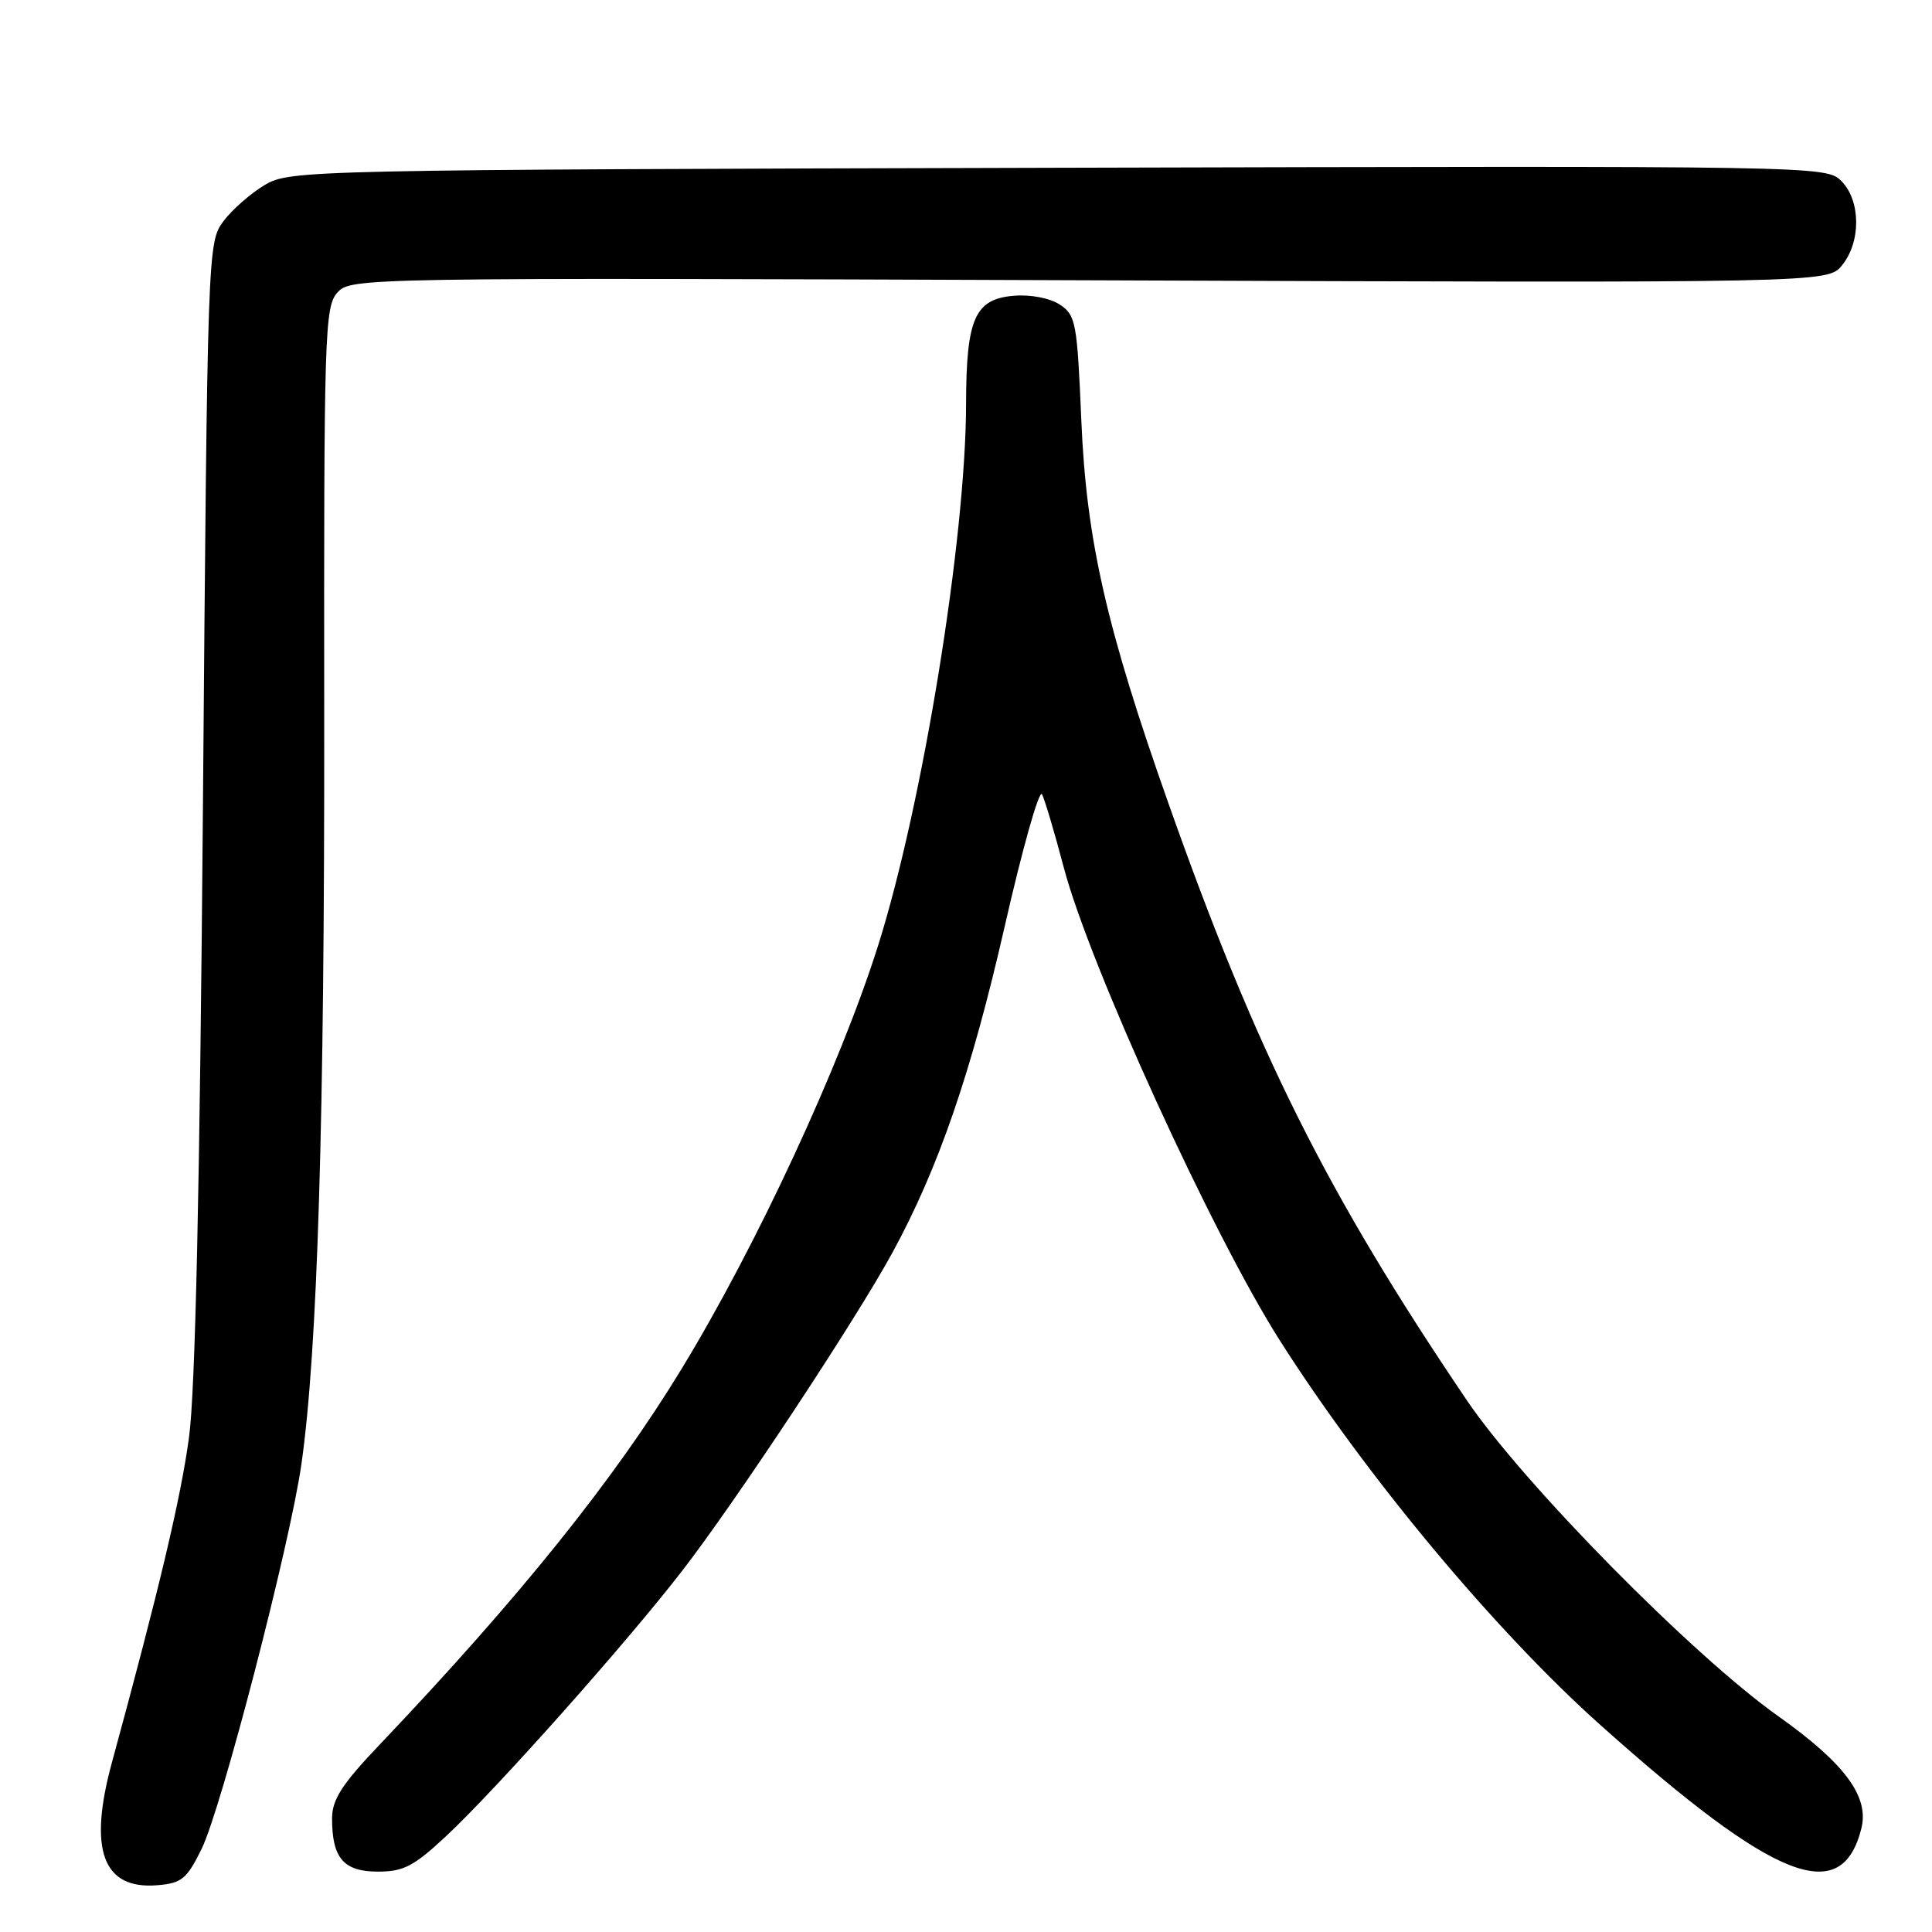 <?xml version="1.0" encoding="UTF-8" standalone="no"?>
<!DOCTYPE svg PUBLIC "-//W3C//DTD SVG 1.1//EN" "http://www.w3.org/Graphics/SVG/1.1/DTD/svg11.dtd" >
<svg xmlns="http://www.w3.org/2000/svg" xmlns:xlink="http://www.w3.org/1999/xlink" version="1.1" viewBox="0 0 256 256">
 <g >
 <path fill="currentColor"
d=" M 26.71 245.00 C 29.35 239.63 38.43 204.61 39.94 194.00 C 42.08 179.00 43.01 148.38 42.96 95.13 C 42.91 44.16 43.02 40.64 44.70 38.77 C 46.48 36.80 47.63 36.78 144.34 37.14 C 242.18 37.50 242.18 37.50 244.09 35.14 C 246.62 32.02 246.56 26.56 243.98 23.98 C 241.98 21.98 241.12 21.97 140.23 22.23 C 40.55 22.49 38.43 22.54 35.10 24.50 C 33.24 25.60 30.76 27.77 29.60 29.32 C 27.52 32.11 27.49 32.94 26.89 106.82 C 26.48 157.34 25.88 184.41 25.04 190.50 C 23.93 198.64 21.07 210.65 14.84 233.50 C 11.66 245.13 13.62 250.41 20.87 249.80 C 24.07 249.54 24.76 248.96 26.71 245.00 Z  M 59.13 243.28 C 65.81 237.03 82.89 217.84 90.34 208.21 C 97.50 198.95 113.31 175.03 118.24 166.00 C 124.34 154.82 128.70 142.17 133.13 122.74 C 135.48 112.42 137.70 104.55 138.07 105.24 C 138.43 105.93 139.74 110.33 140.97 115.00 C 144.41 128.00 160.64 163.53 169.51 177.50 C 180.99 195.58 198.16 216.17 212.18 228.68 C 235.22 249.25 244.02 252.72 246.64 242.28 C 247.70 238.06 244.46 233.68 235.65 227.42 C 224.25 219.34 201.82 196.58 194.33 185.50 C 175.81 158.11 166.51 139.50 154.86 106.55 C 146.60 83.20 143.94 71.52 143.28 55.67 C 142.73 42.72 142.55 41.75 140.43 40.36 C 139.12 39.50 136.54 39.00 134.35 39.19 C 129.18 39.61 128.03 42.20 128.01 53.46 C 127.99 71.32 122.26 106.58 116.35 125.30 C 111.30 141.27 100.25 165.07 90.31 181.39 C 81.36 196.10 68.81 211.71 50.33 231.15 C 45.29 236.44 44.00 238.45 44.00 240.97 C 44.00 246.22 45.54 248.00 50.08 248.00 C 53.48 248.00 54.85 247.28 59.13 243.28 Z "/>
</g>
</svg>